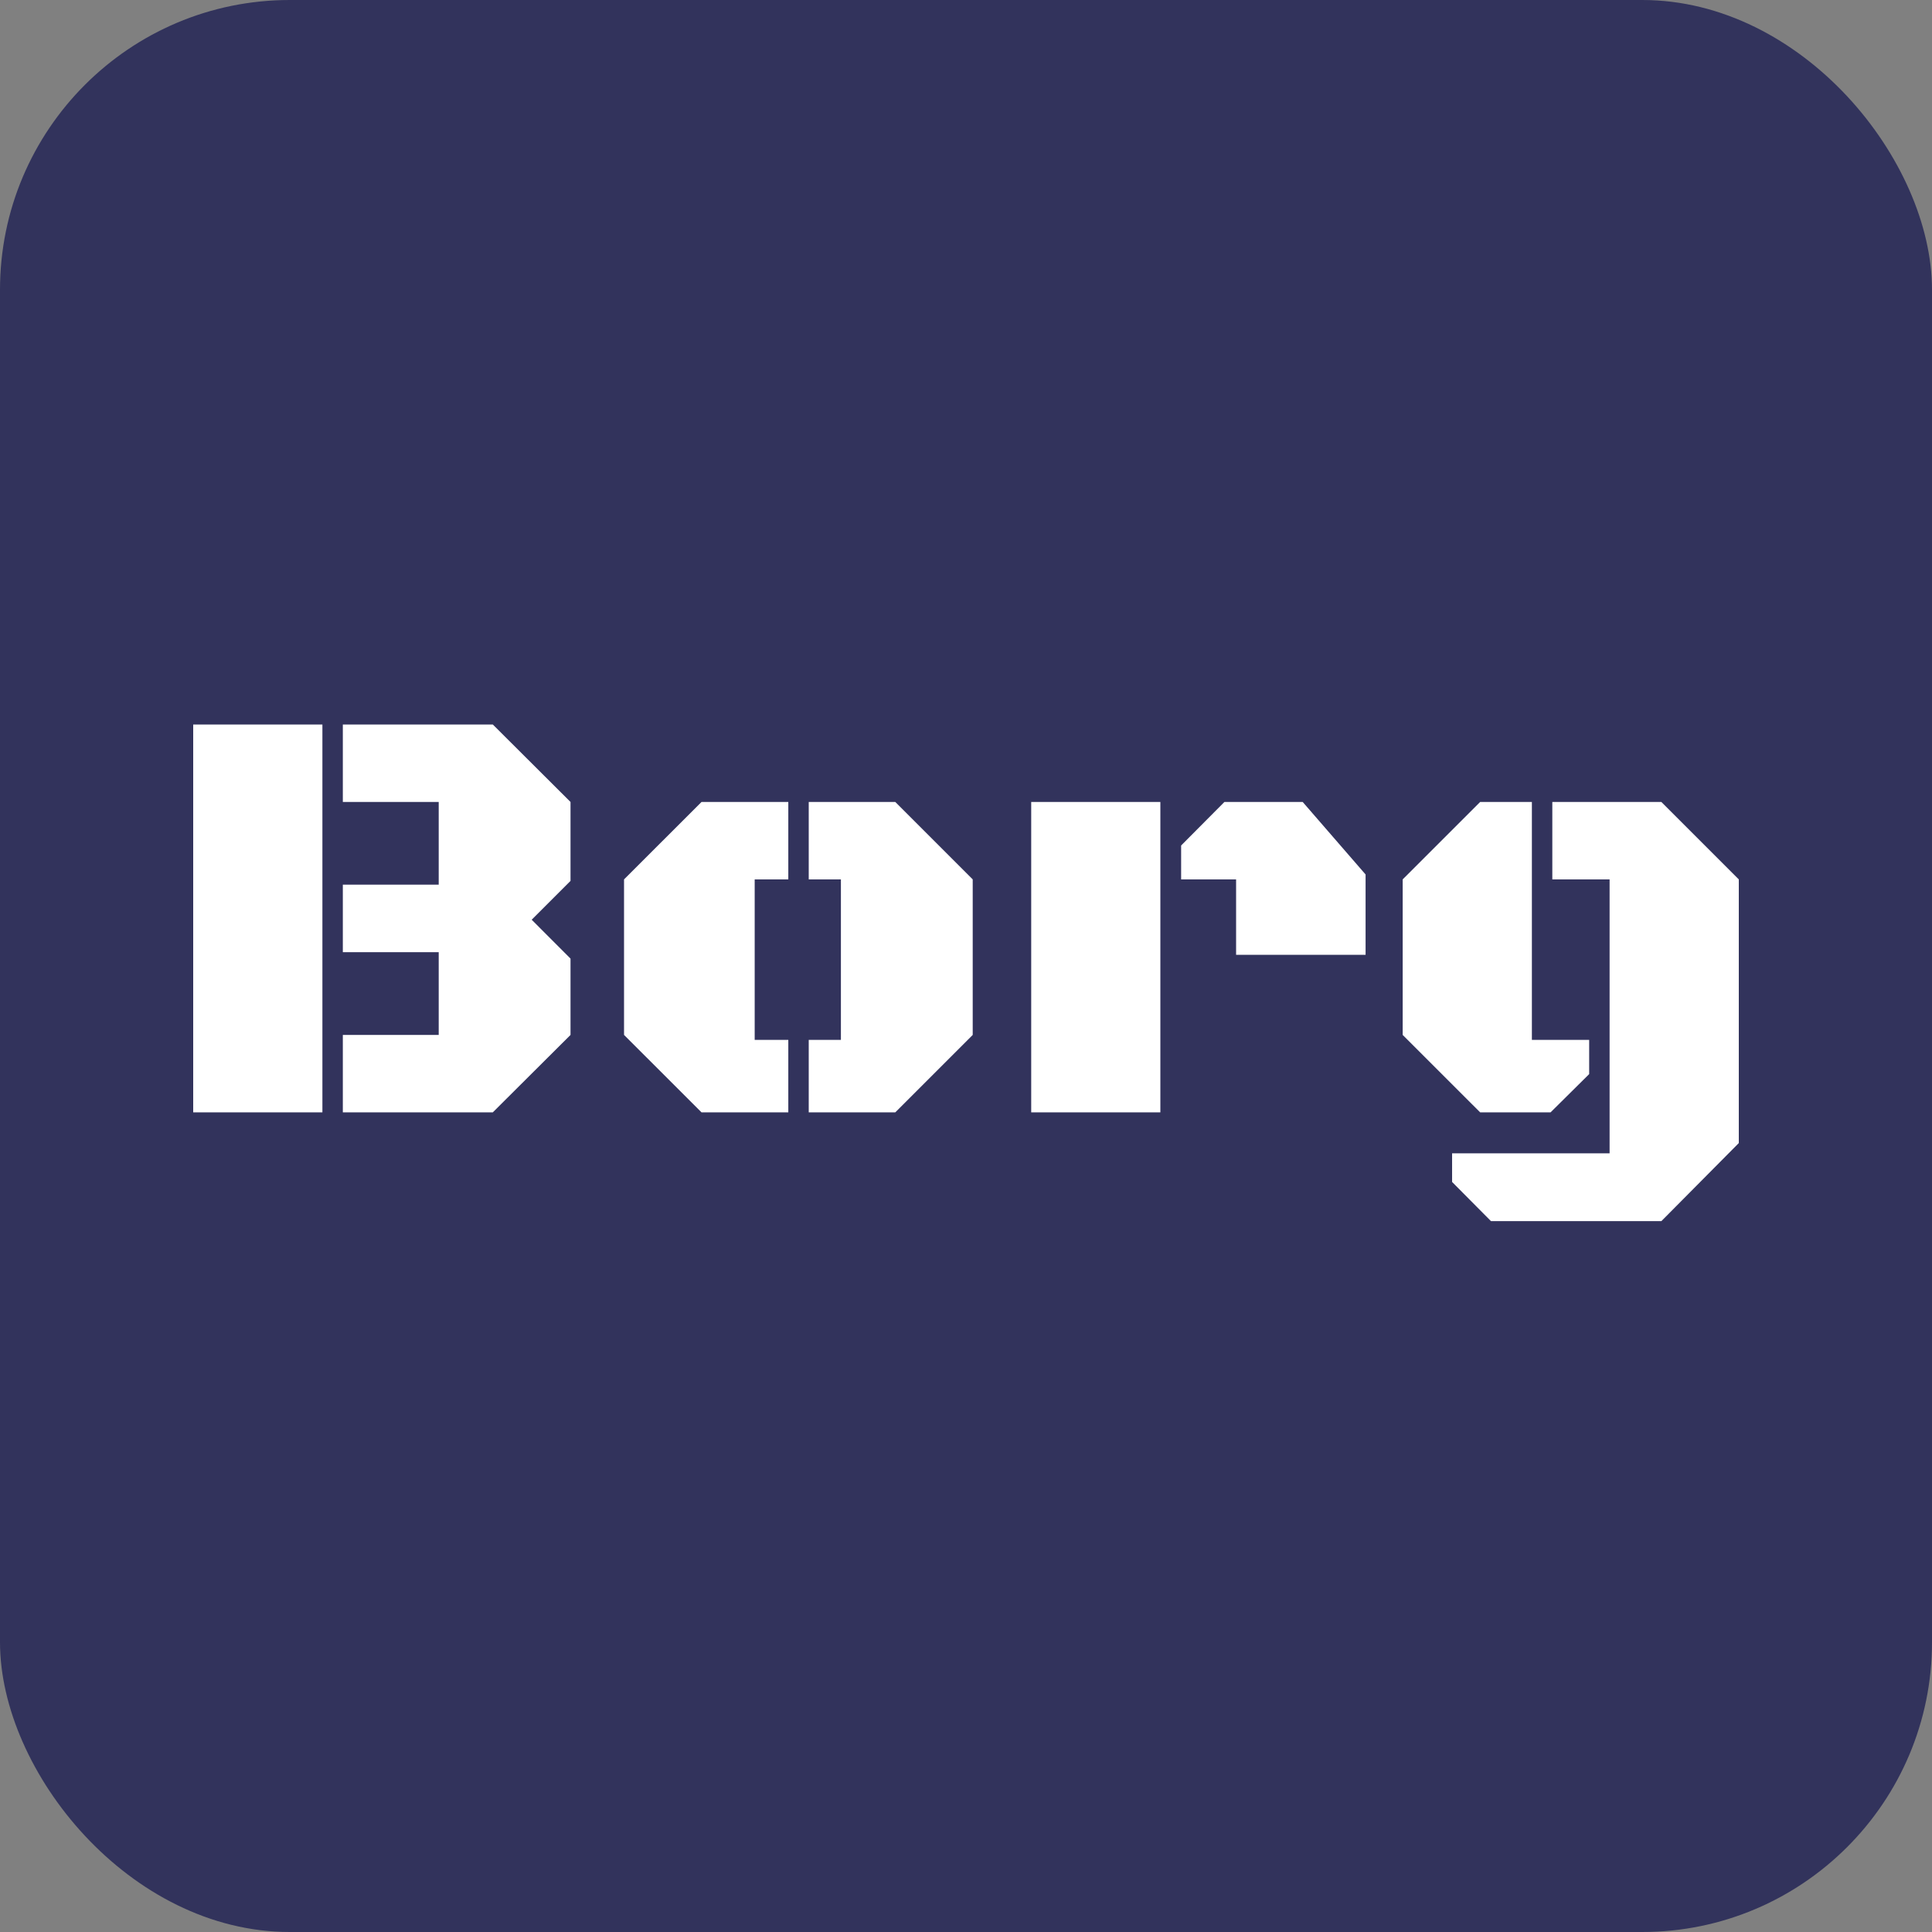 <svg width="40" height="40" viewBox="0 0 40 40" fill="none" xmlns="http://www.w3.org/2000/svg">
<rect x="0" y="0" width="40" height="40" fill="#808080" stroke="none"/>
<rect width="40" height="40" rx="6" fill="#32335C"/>
<path d="M9.083 16.604H7.098V15H10.203L11.812 16.604V18.238L11.008 19.042L11.812 19.847V21.427L10.203 23.03H7.098V21.427H9.083V19.714H7.098V18.316H9.083V16.604ZM4 15H6.675V23.03H4V15Z" fill="white"/>
<path d="M20.139 21.427L18.536 23.03H16.744V21.53H17.41V18.207H16.744V16.604H18.536L20.139 18.207V21.427ZM15.625 21.53H16.321V23.03H14.524L12.92 21.427V18.207L14.524 16.604H16.321V18.207H15.625V21.53Z" fill="white"/>
<path d="M25.592 18.207H24.454V17.505L25.35 16.604H26.971L28.273 18.105V19.769H25.592V18.207ZM21.35 23.03V16.604H24.024V23.03H21.35Z" fill="white"/>
<path d="M33.325 18.207H32.139V16.604H34.397L36 18.207V23.666L34.397 25.282H30.869L30.064 24.471V23.878H33.325V18.207ZM32.902 21.53V22.238L32.103 23.03H30.645L29.041 21.427V18.207L30.645 16.604H31.716V21.53H32.902Z" fill="white"/>
</svg>
